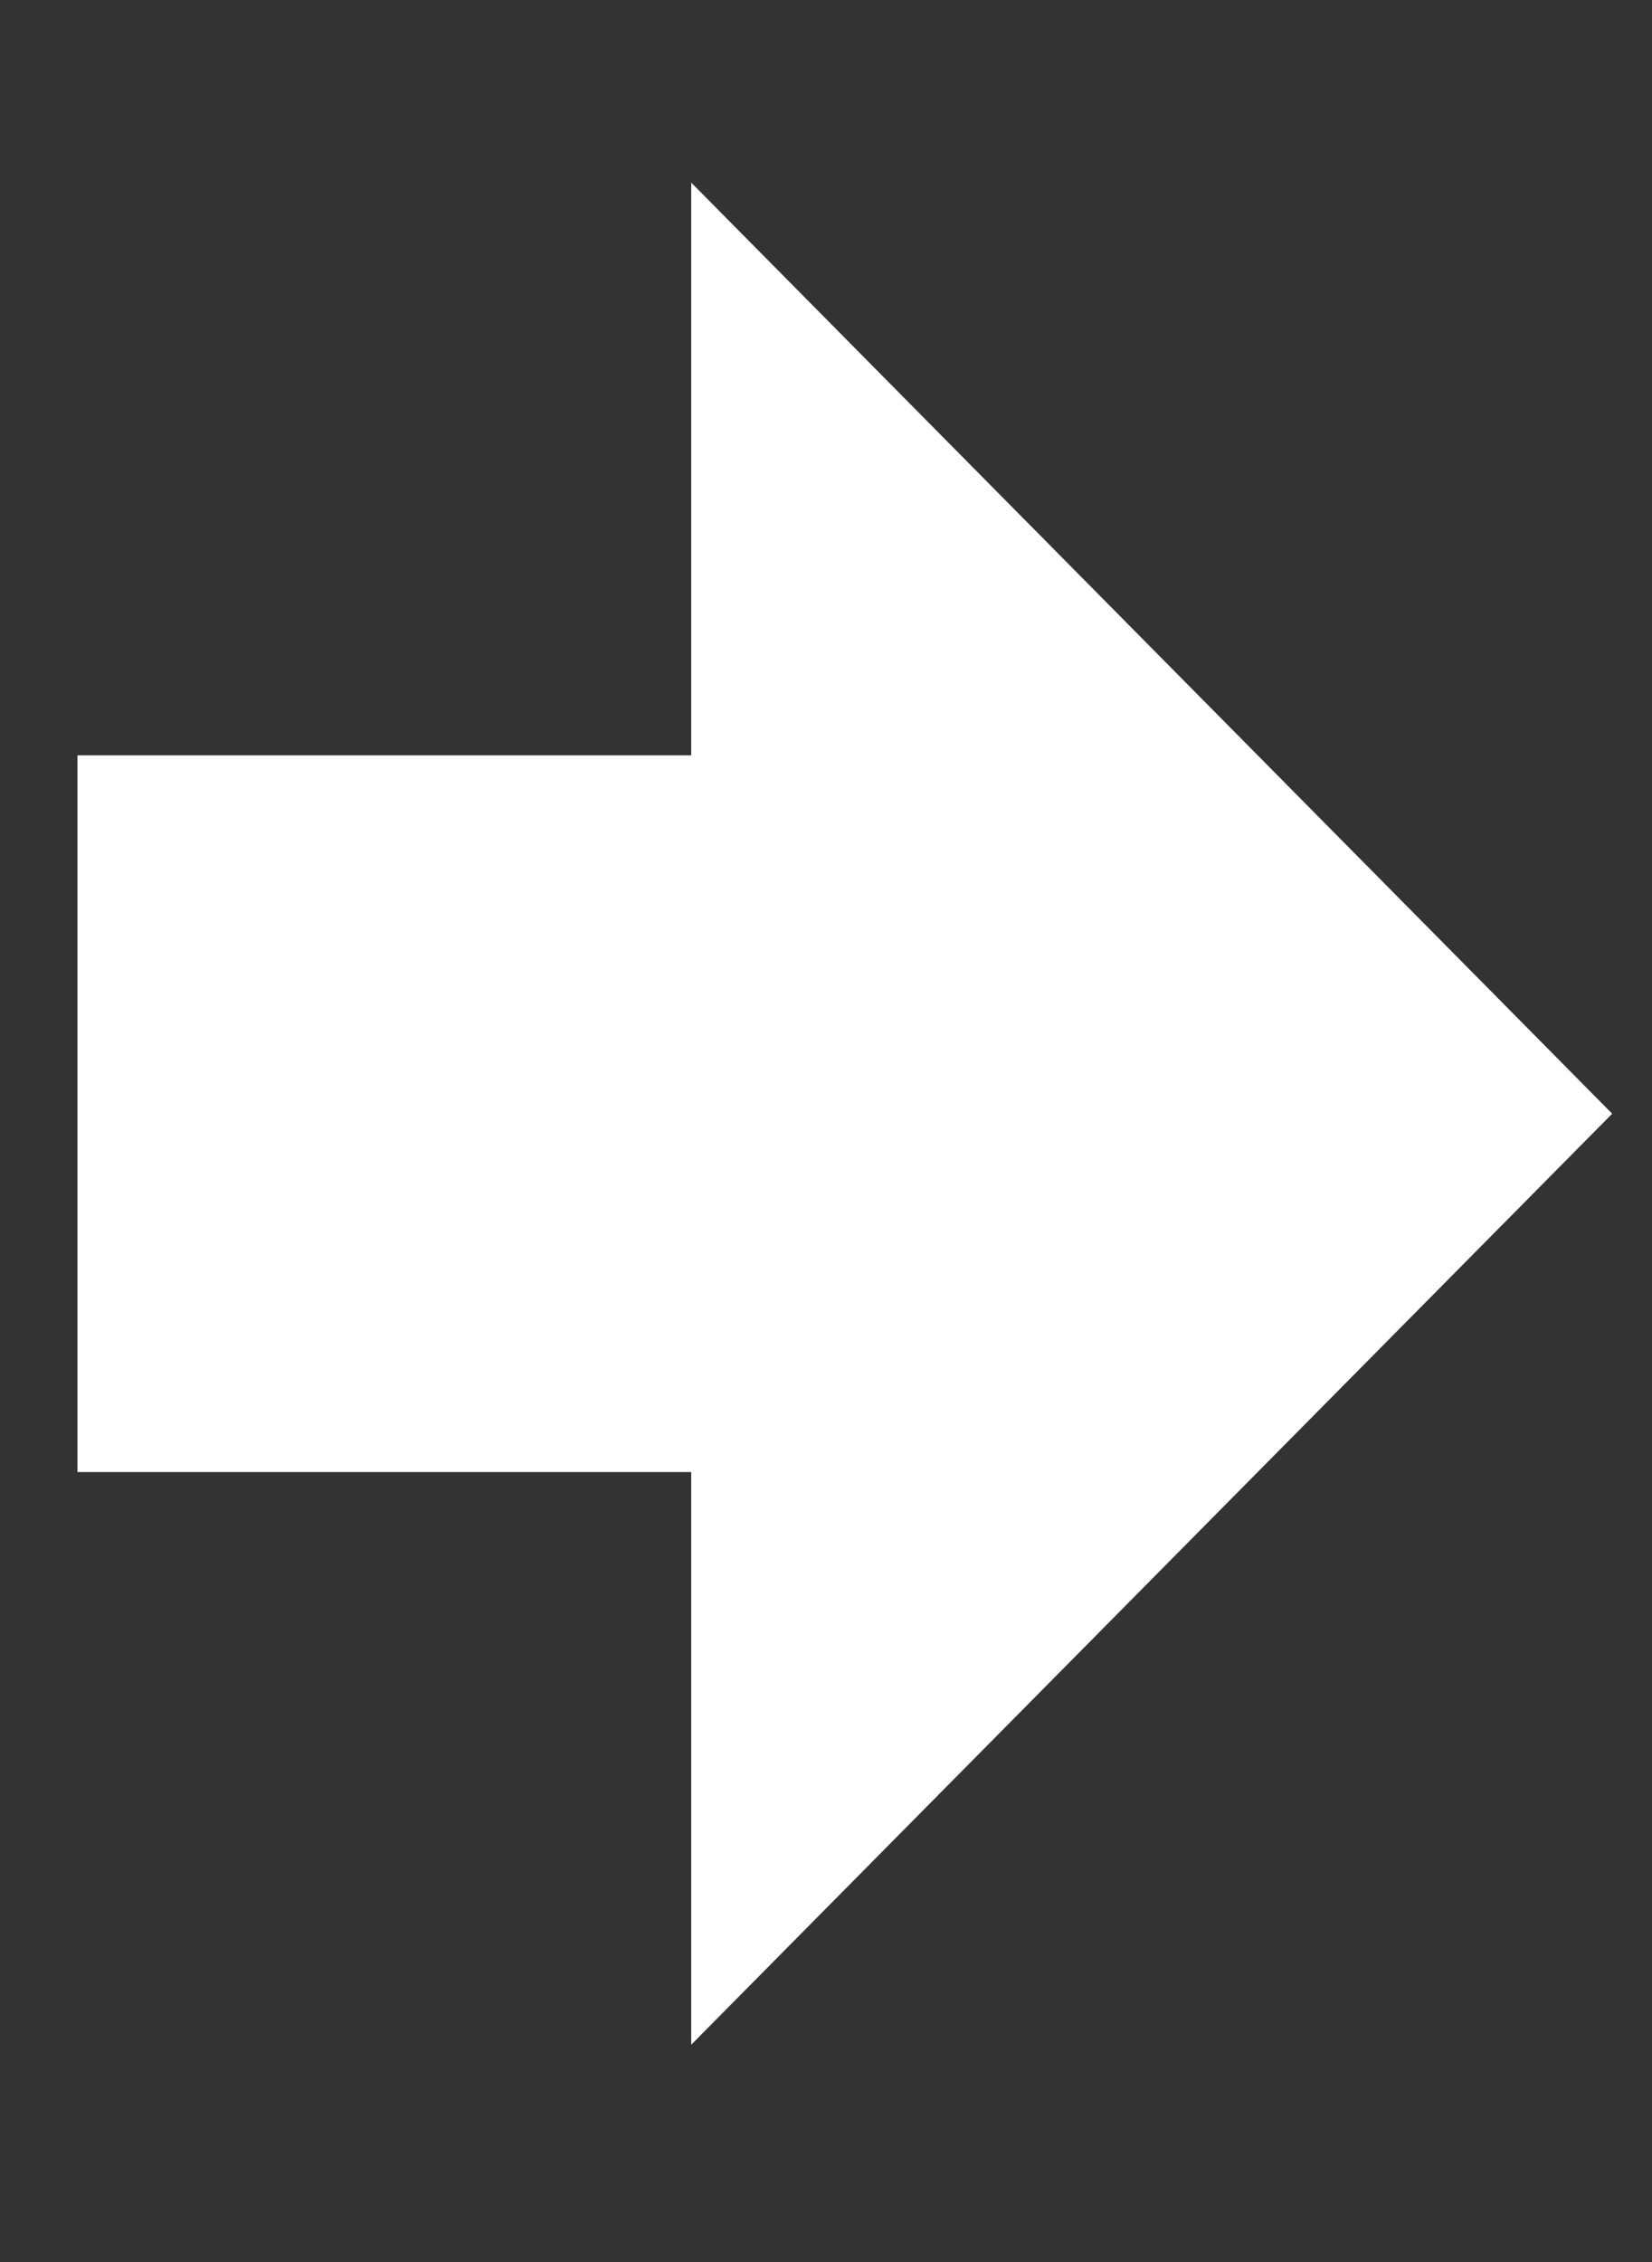 <svg width="19" height="26" viewBox="0 0 19 26" fill="none" xmlns="http://www.w3.org/2000/svg">
  <rect x="0" y="0" width="19" height="26" fill="#333333" stroke="none"/>
  <path d="M18.542 12.801L7.95 23.502L7.95 2.099L18.542 12.801Z" fill="white"/>
  <rect x="12.659" y="8.682" width="8.238" height="11.768" transform="rotate(90 12.659 8.682)" fill="white"/>
</svg>